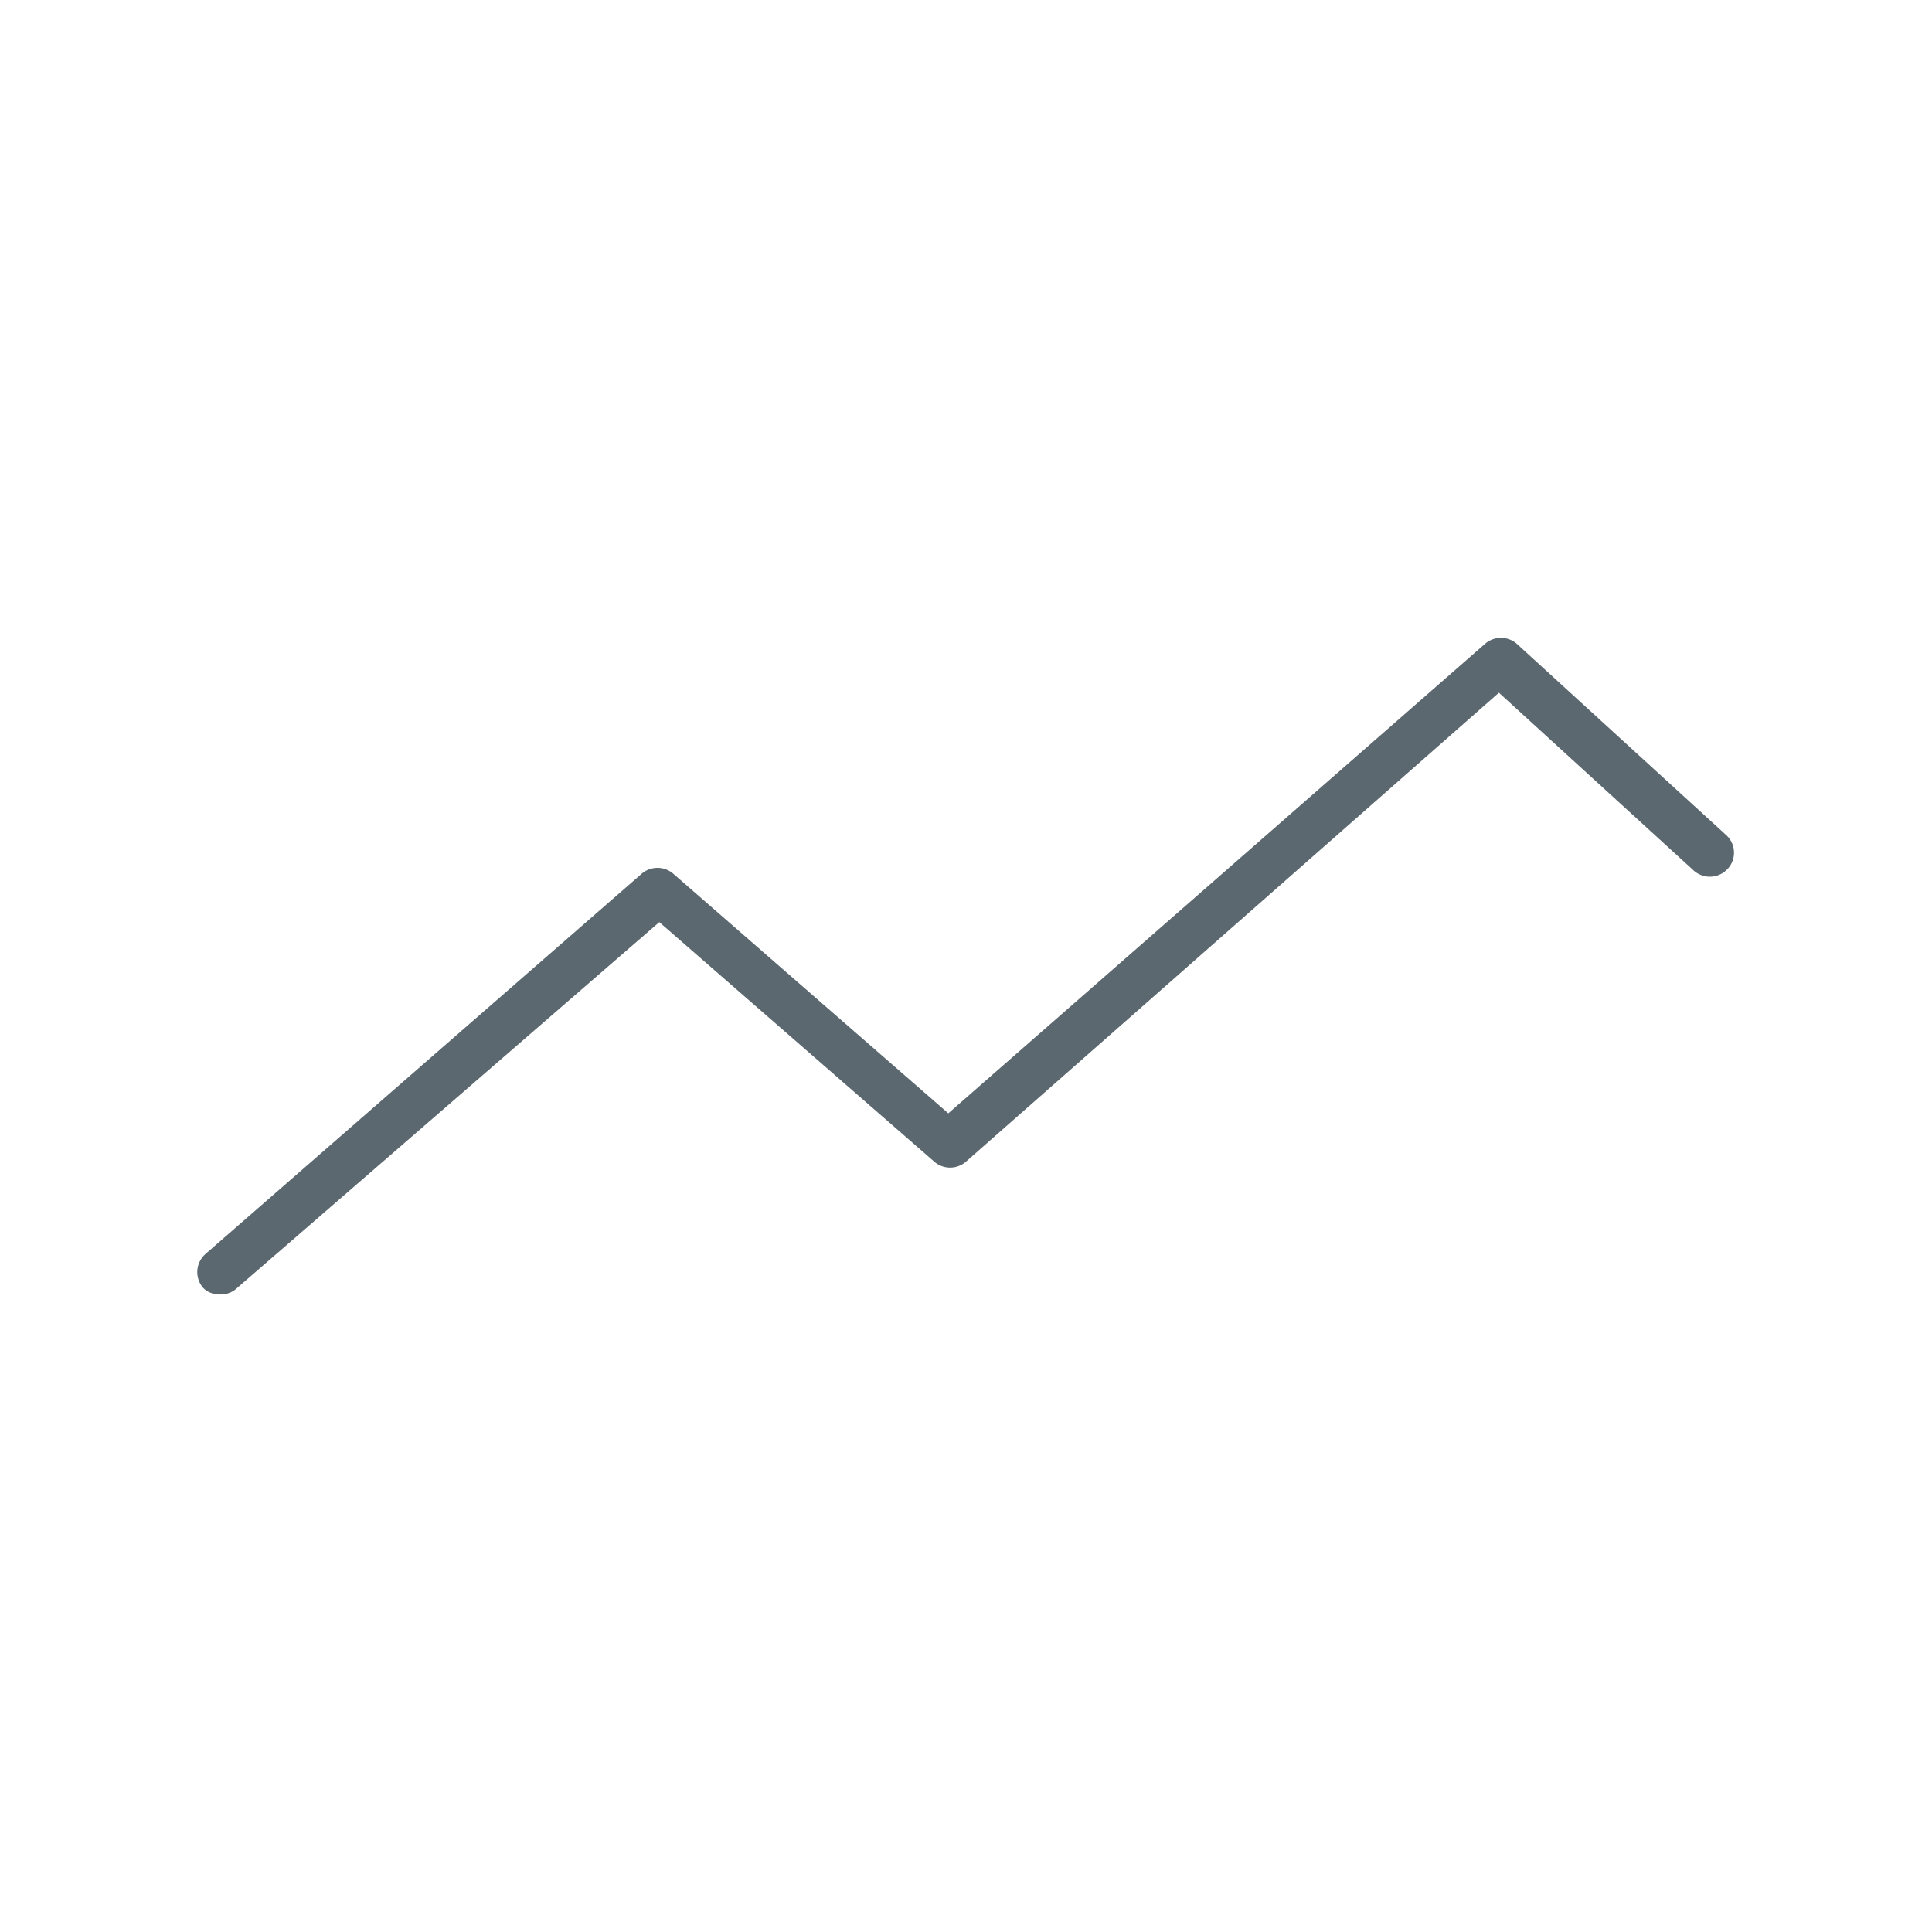 <svg id="Calque_1" data-name="Calque 1" xmlns="http://www.w3.org/2000/svg" viewBox="0 0 48 48"><defs><style>.cls-1{fill:#5b6870;}</style></defs><title>pic-courbe-new</title><path class="cls-1" d="M5.5,32.16A.58.58,0,0,1,5.05,32a.6.6,0,0,1,.06-.85l10.83-9.44a.6.6,0,0,1,.79,0l6.83,5.95L36.89,16a.6.6,0,0,1,.8,0l5.21,4.76a.59.59,0,0,1,0,.85.6.6,0,0,1-.84,0l-4.82-4.4L24,28.86a.6.6,0,0,1-.79,0l-6.83-5.95L5.89,32A.58.58,0,0,1,5.5,32.16Z"/></svg>